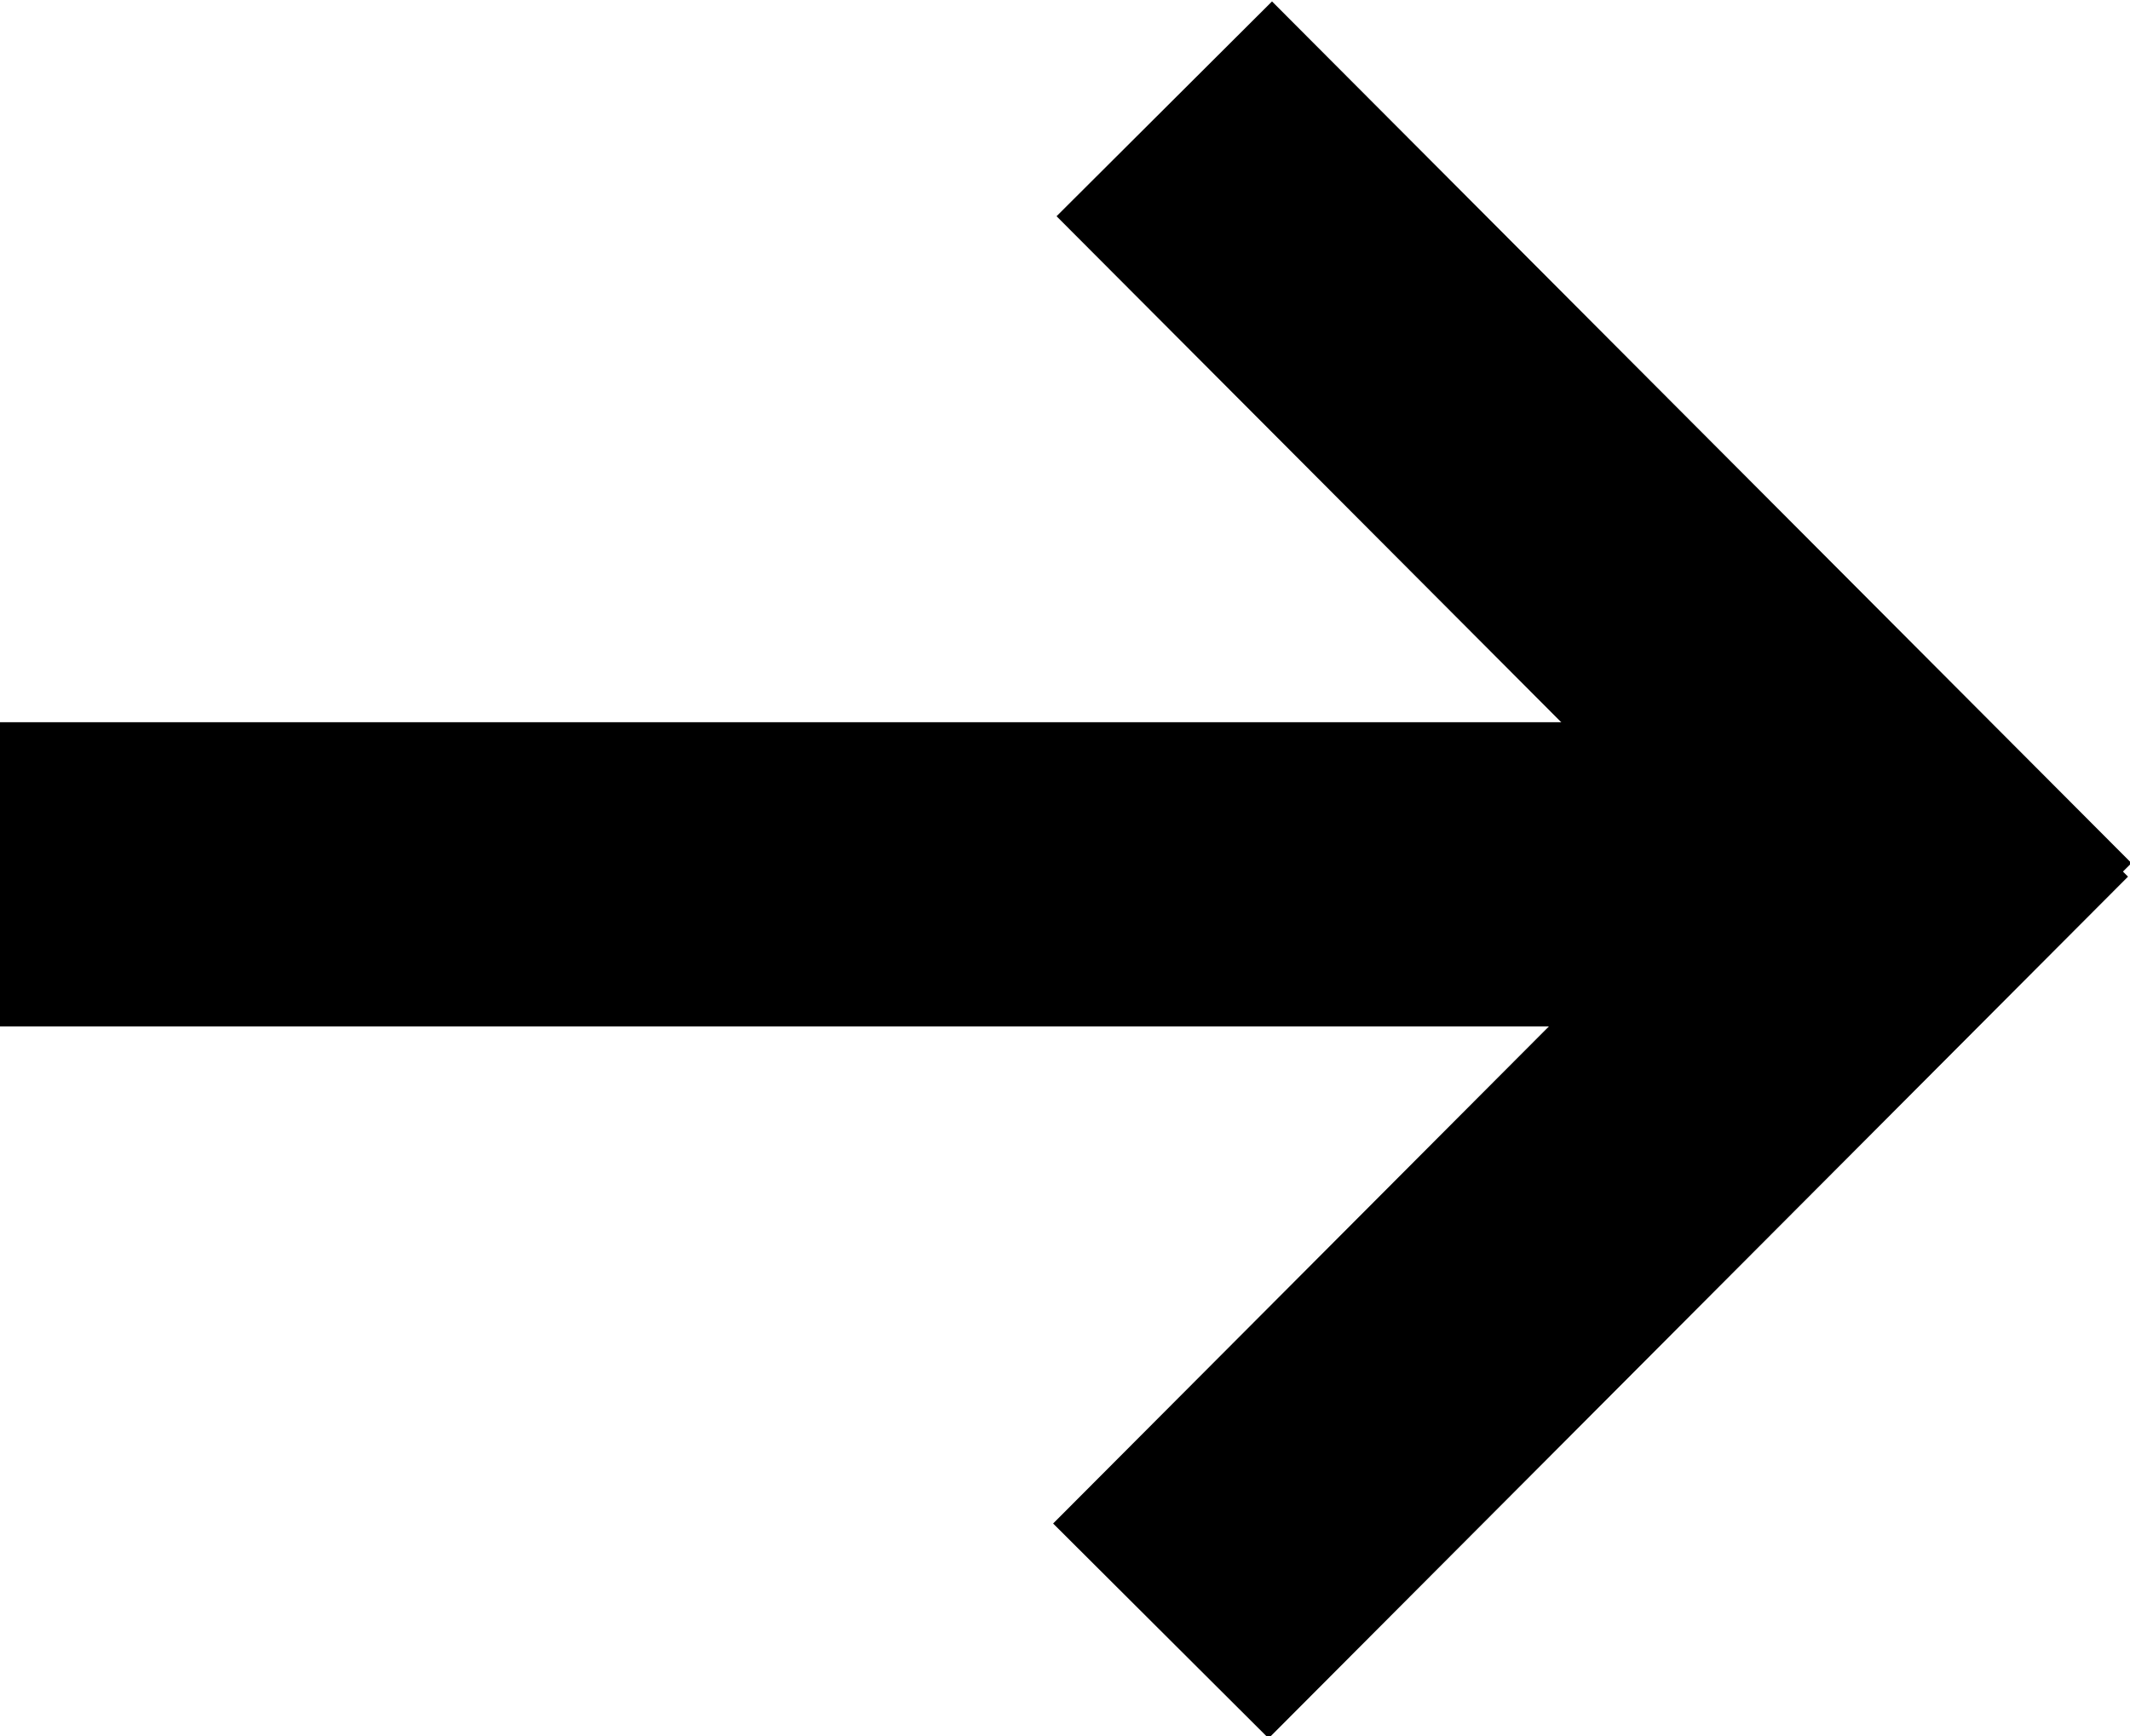 <svg xmlns="http://www.w3.org/2000/svg" fill="none" viewBox="0 0 21 17.122"><rect width="19" height="3" y="7.122" class="fills" rx="0" ry="0" style="fill:currentColor;fill-opacity:1" transform="rotate(180 9.5 8.622)"/><rect width="12" height="3" x="9.704" y="3.811" class="fills" rx="0" ry="0" style="fill:currentColor;fill-opacity:1" transform="rotate(-134.919 15.712 5.314)"/><rect width="12" height="3" x="9.704" y="10.311" class="fills" rx="0" ry="0" style="fill:currentColor;fill-opacity:1" transform="rotate(134.919 15.688 11.818)"/></svg>